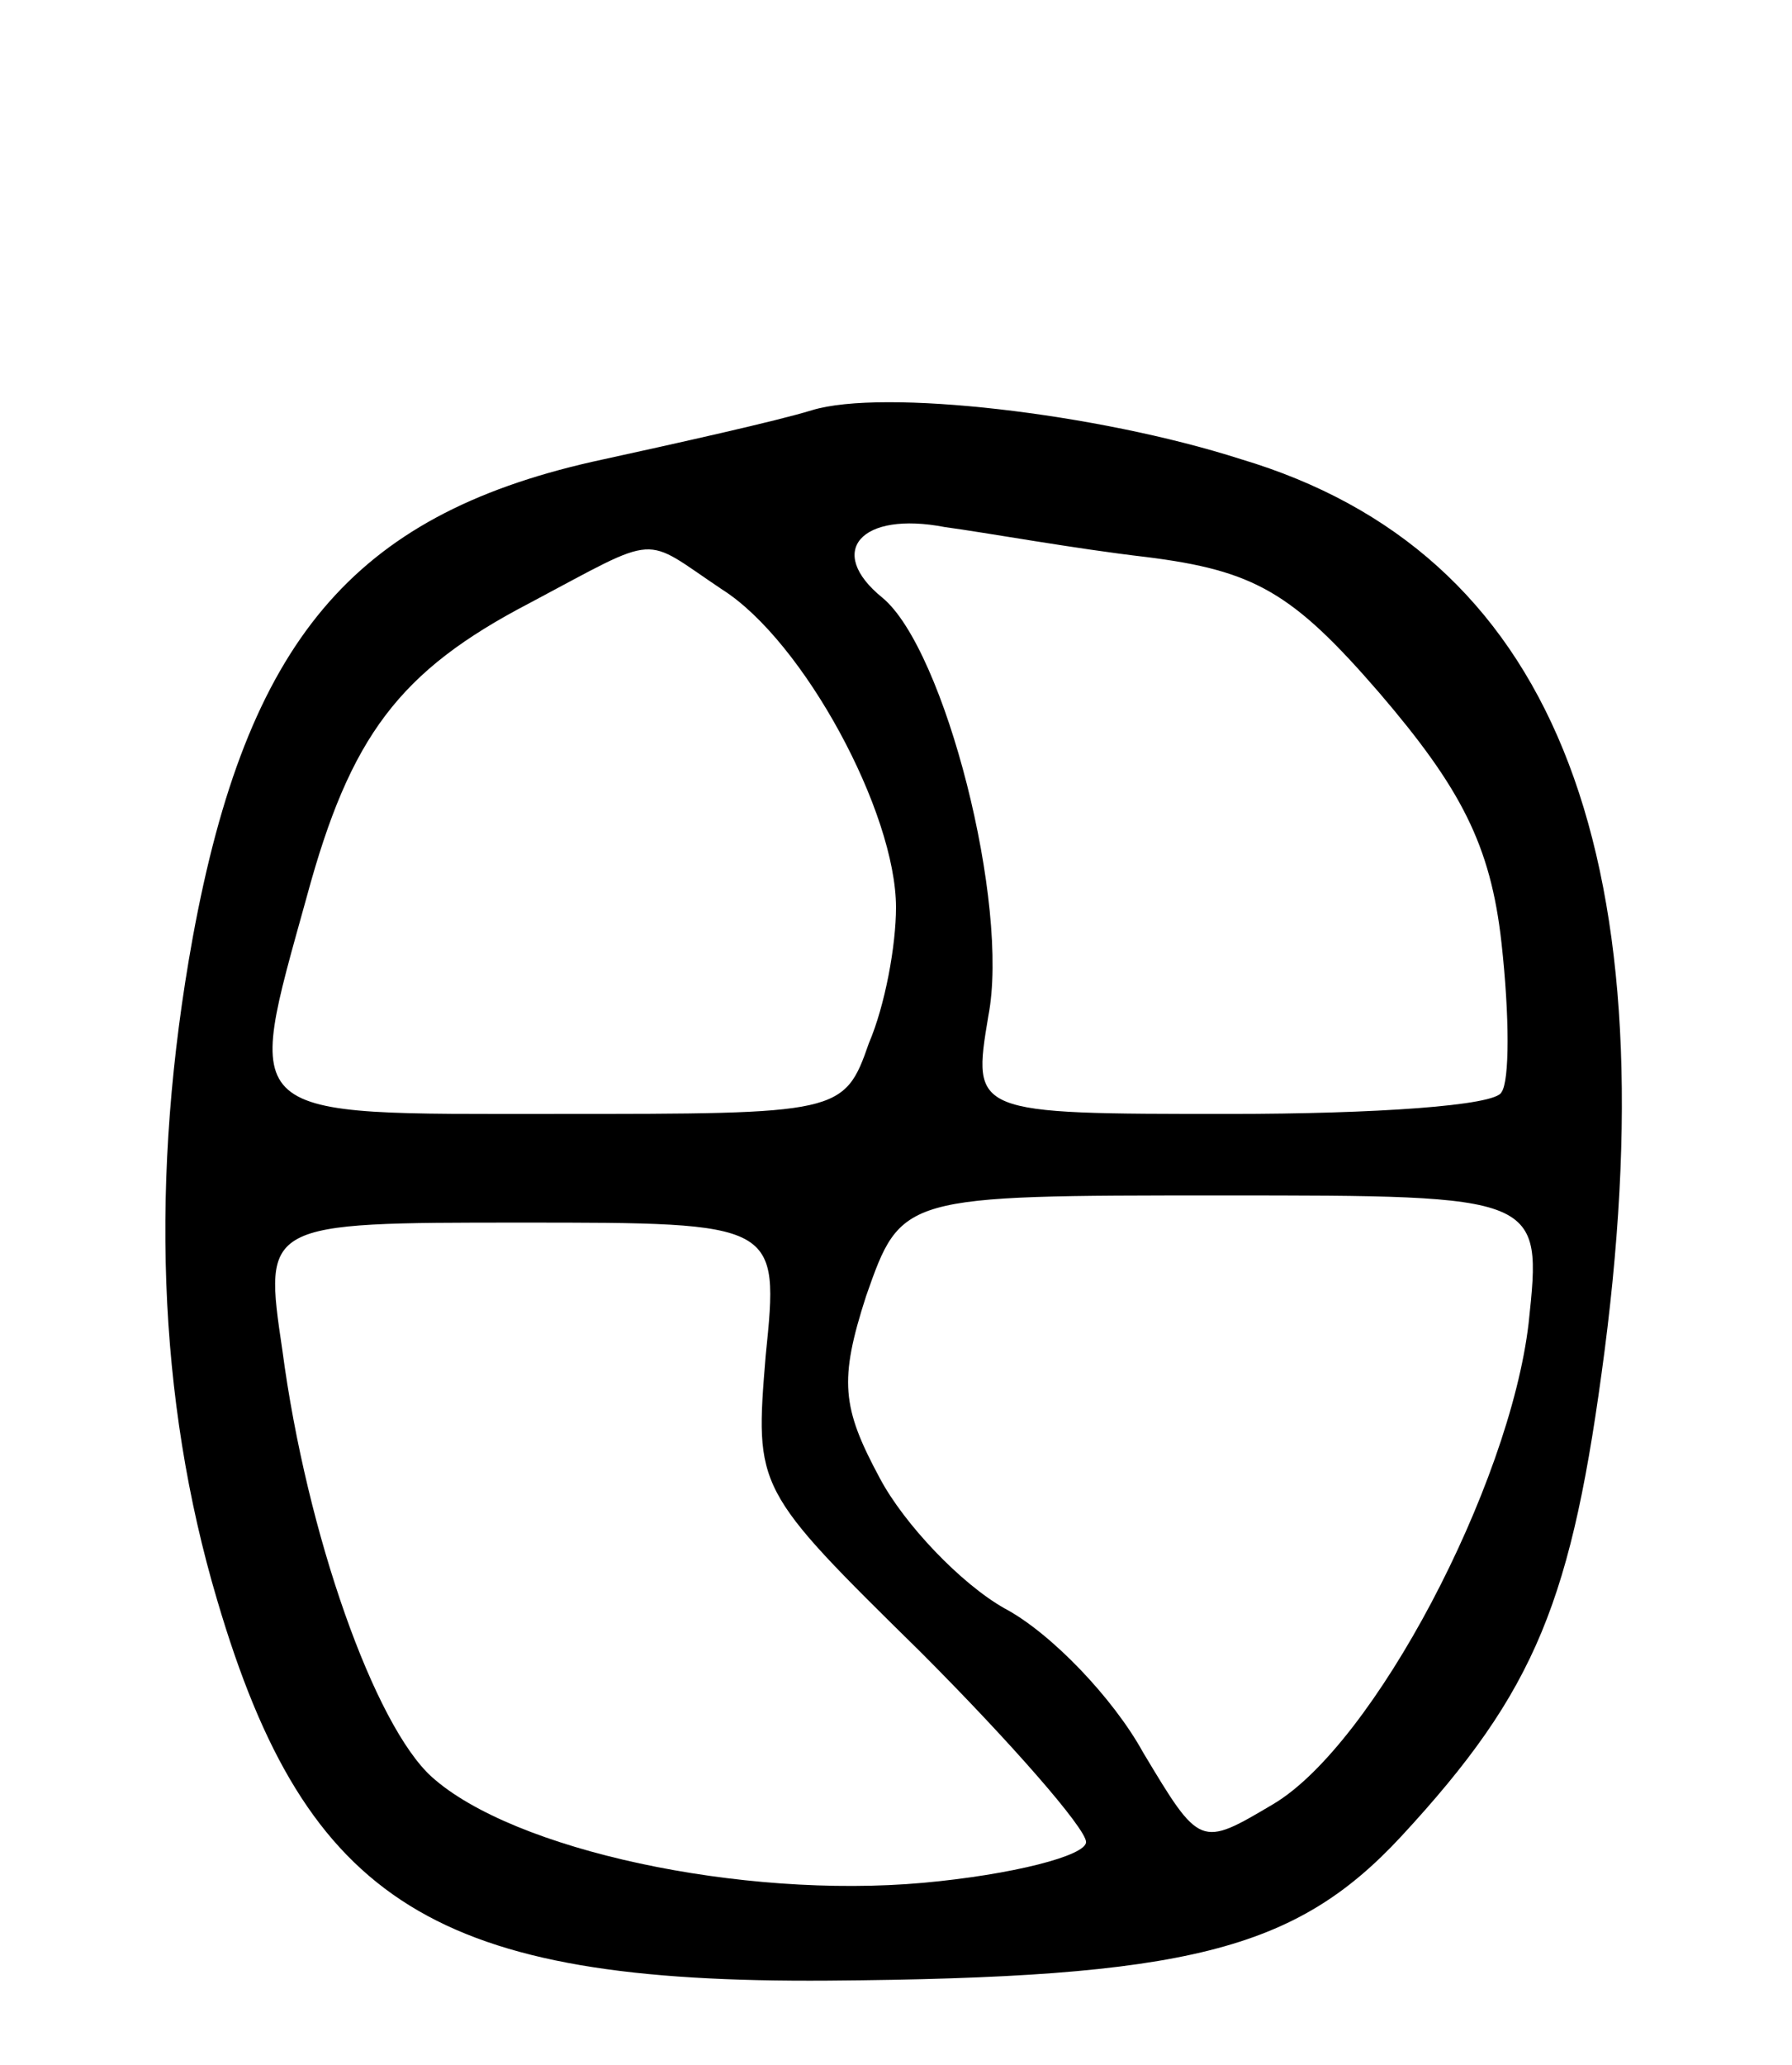 <svg version="1.0" xmlns="http://www.w3.org/2000/svg"
 width="66pt" height="76pt" viewBox="0 0 66 76"
 preserveAspectRatio="xMidYMid meet">
<g transform="translate(0,76) scale(0.1,-0.1)"
fill="#000000" stroke="none">
<path d="M299 609 c-13 -4 -49 -12 -81 -19 -88 -20 -127 -66 -147 -175 -16
-88 -13 -170 9 -244 33 -112 81 -141 225 -140 132 1 172 11 211 53 50 54 63
87 75 179 24 186 -20 294 -134 328 -53 17 -132 26 -158 18z m123 -54 c40 -5
54 -13 86 -50 30 -35 41 -56 45 -92 3 -27 3 -51 0 -55 -2 -5 -47 -8 -100 -8
-95 0 -95 0 -89 36 8 41 -16 135 -39 154 -21 17 -8 32 23 26 15 -2 48 -8 74
-11z m-156 -12 c30 -19 64 -82 64 -117 0 -14 -4 -36 -10 -50 -9 -26 -11 -26
-115 -26 -118 0 -115 -3 -92 80 16 59 34 83 82 108 49 26 41 25 71 5z m297
-270 c-7 -60 -57 -155 -94 -177 -27 -16 -27 -16 -48 19 -11 20 -34 44 -51 53
-16 9 -37 31 -46 48 -14 26 -15 36 -5 67 13 37 13 37 131 37 118 0 118 0 113
-47z m-281 -12 c-4 -49 -4 -49 57 -109 33 -33 61 -65 61 -70 0 -5 -27 -12 -60
-15 -67 -6 -151 12 -181 39 -21 19 -46 89 -55 157 -7 47 -7 47 88 47 95 0 95
0 90 -49z"/>
</g>
</svg>
